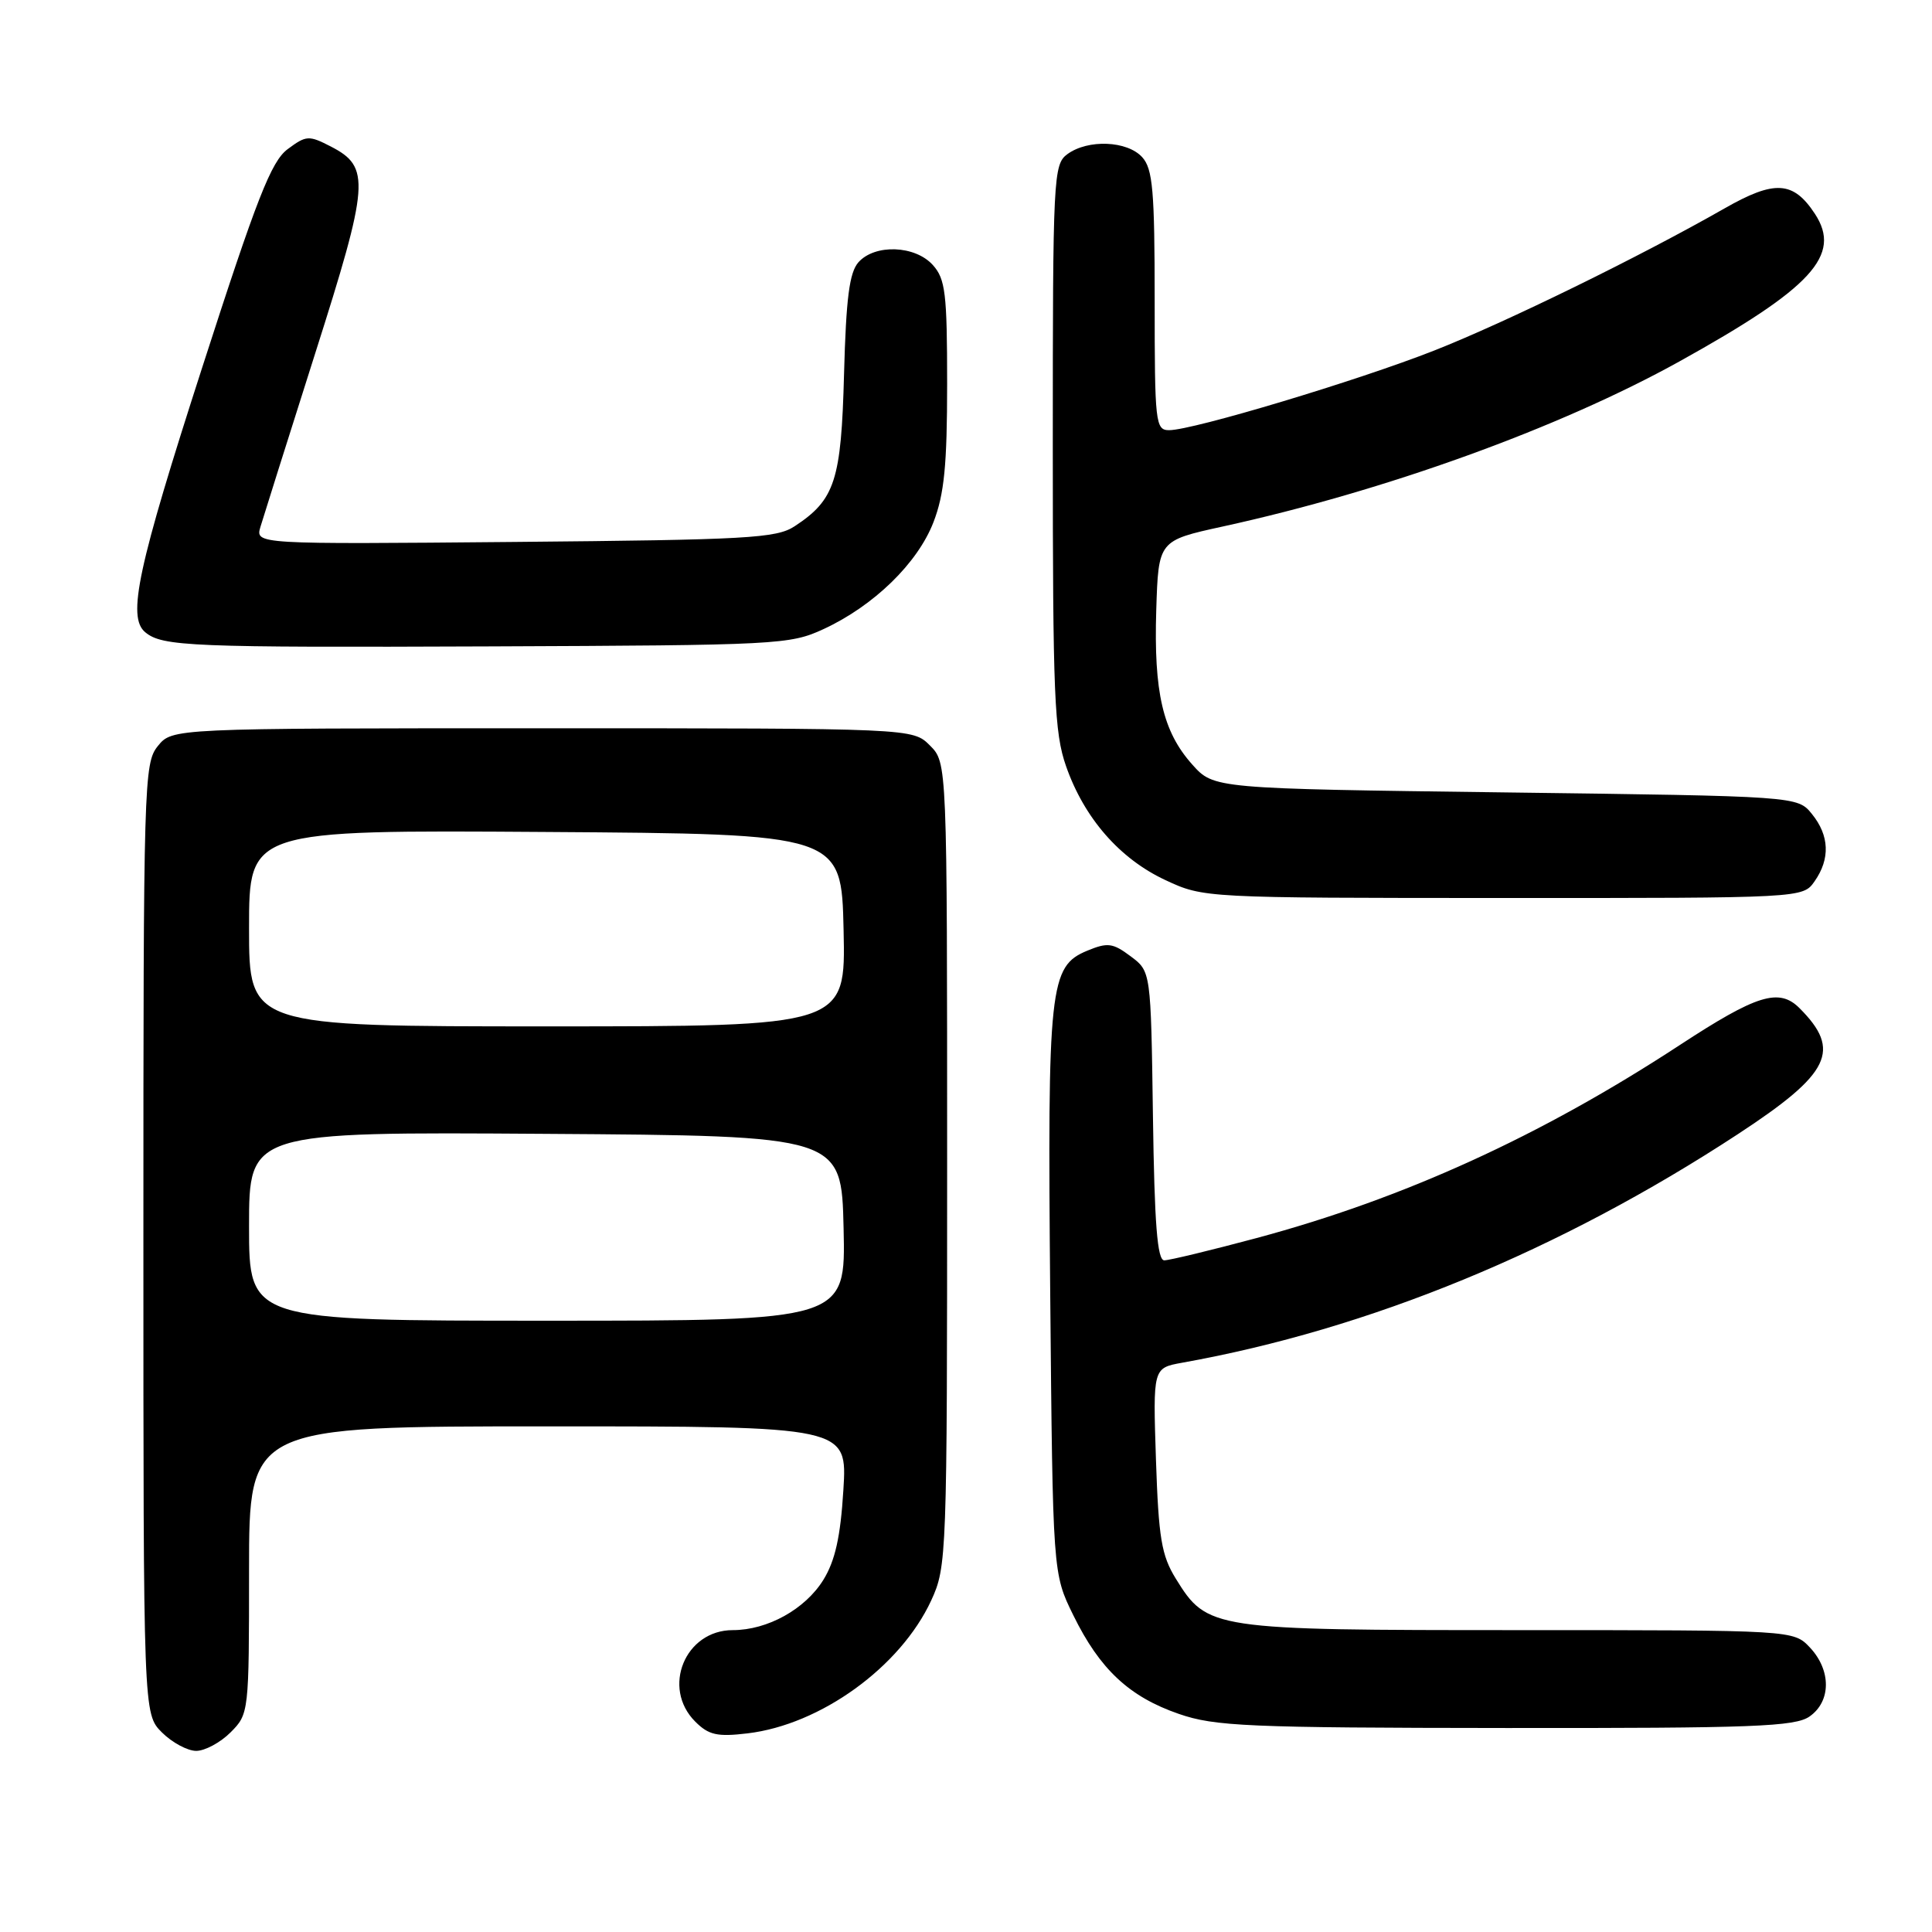 <?xml version="1.0" encoding="UTF-8" standalone="no"?>
<!DOCTYPE svg PUBLIC "-//W3C//DTD SVG 1.1//EN" "http://www.w3.org/Graphics/SVG/1.1/DTD/svg11.dtd" >
<svg xmlns="http://www.w3.org/2000/svg" xmlns:xlink="http://www.w3.org/1999/xlink" version="1.1" viewBox="0 0 256 256">
 <g >
 <path fill="currentColor"
d=" M 30.55 229.55 C 32.98 227.11 33.00 226.93 33.00 208.05 C 33.00 189.00 33.00 189.00 72.64 189.00 C 112.28 189.00 112.28 189.00 111.75 197.45 C 111.37 203.64 110.66 206.81 109.10 209.34 C 106.69 213.23 101.70 216.00 97.10 216.00 C 90.77 216.00 87.64 223.64 92.12 228.12 C 93.90 229.90 95.03 230.16 99.05 229.68 C 108.74 228.53 119.31 220.88 123.39 212.07 C 125.45 207.60 125.50 206.35 125.50 154.28 C 125.50 101.06 125.50 101.06 123.22 98.78 C 120.94 96.50 120.94 96.50 71.88 96.50 C 22.82 96.50 22.82 96.50 20.91 98.86 C 19.07 101.13 19.00 103.68 19.00 164.16 C 19.00 227.09 19.00 227.09 21.45 229.55 C 22.80 230.90 24.85 232.00 26.00 232.00 C 27.15 232.00 29.20 230.90 30.55 229.55 Z  M 239.78 227.44 C 242.64 225.44 242.66 221.33 239.83 218.31 C 237.65 216.00 237.65 216.00 201.23 216.00 C 160.51 216.00 159.97 215.92 155.80 209.18 C 153.90 206.10 153.52 203.81 153.17 193.42 C 152.77 181.27 152.77 181.27 156.63 180.57 C 181.44 176.13 206.69 165.74 230.31 150.26 C 242.56 142.23 244.04 139.18 238.44 133.58 C 235.73 130.88 232.79 131.79 222.54 138.50 C 204.13 150.55 185.98 158.82 166.50 164.05 C 160.45 165.67 154.95 167.00 154.27 167.00 C 153.35 167.00 152.97 162.18 152.77 147.86 C 152.50 128.71 152.50 128.71 149.81 126.71 C 147.45 124.94 146.76 124.86 144.07 125.97 C 139.06 128.05 138.79 130.57 139.16 171.51 C 139.50 208.50 139.50 208.50 142.22 214.03 C 145.73 221.19 149.63 224.83 156.20 227.10 C 160.97 228.75 165.31 228.94 199.53 228.97 C 232.36 229.00 237.86 228.79 239.78 227.44 Z  M 240.44 116.78 C 242.53 113.80 242.41 110.72 240.09 107.86 C 238.18 105.50 238.18 105.50 199.51 105.00 C 160.83 104.50 160.83 104.50 157.97 101.29 C 154.08 96.94 152.87 91.73 153.21 80.82 C 153.50 71.63 153.50 71.63 162.00 69.77 C 183.54 65.06 206.61 56.72 222.50 47.91 C 240.08 38.16 244.08 33.82 240.49 28.34 C 237.62 23.97 235.15 23.82 228.50 27.62 C 217.28 34.02 199.53 42.71 190.06 46.44 C 179.91 50.44 158.06 57.00 154.92 57.00 C 153.10 57.00 153.00 56.09 153.00 39.83 C 153.00 25.25 152.75 22.38 151.35 20.83 C 149.36 18.64 144.17 18.43 141.44 20.42 C 139.58 21.78 139.50 23.37 139.50 59.17 C 139.50 92.21 139.70 97.08 141.26 101.53 C 143.66 108.40 148.37 113.80 154.43 116.62 C 159.49 118.98 159.58 118.98 199.19 118.99 C 238.89 119.00 238.89 119.00 240.44 116.78 Z  M 109.12 83.36 C 115.78 80.28 121.59 74.63 123.69 69.19 C 125.12 65.49 125.50 61.62 125.50 50.86 C 125.50 38.85 125.27 36.96 123.60 35.11 C 121.24 32.50 115.93 32.31 113.75 34.75 C 112.55 36.10 112.11 39.50 111.84 49.55 C 111.47 63.68 110.65 66.22 105.28 69.74 C 102.87 71.32 99.05 71.53 68.21 71.81 C 33.83 72.12 33.83 72.12 34.51 69.81 C 34.89 68.54 38.14 58.23 41.74 46.90 C 48.95 24.25 49.11 22.14 43.85 19.42 C 40.92 17.91 40.58 17.93 38.12 19.76 C 35.94 21.38 34.04 26.22 26.82 48.61 C 18.23 75.21 16.82 81.78 19.25 83.78 C 21.53 85.66 25.22 85.81 65.00 85.65 C 103.06 85.50 104.67 85.42 109.12 83.36 Z  M 33.00 162.49 C 33.00 149.98 33.00 149.98 72.25 150.24 C 111.50 150.50 111.50 150.50 111.78 162.75 C 112.06 175.00 112.06 175.00 72.53 175.00 C 33.00 175.00 33.00 175.00 33.00 162.49 Z  M 33.00 122.99 C 33.00 109.98 33.00 109.98 72.25 110.24 C 111.50 110.50 111.50 110.50 111.78 123.25 C 112.06 136.00 112.06 136.00 72.53 136.00 C 33.00 136.00 33.00 136.00 33.00 122.99 Z "/>
</g>
</svg>